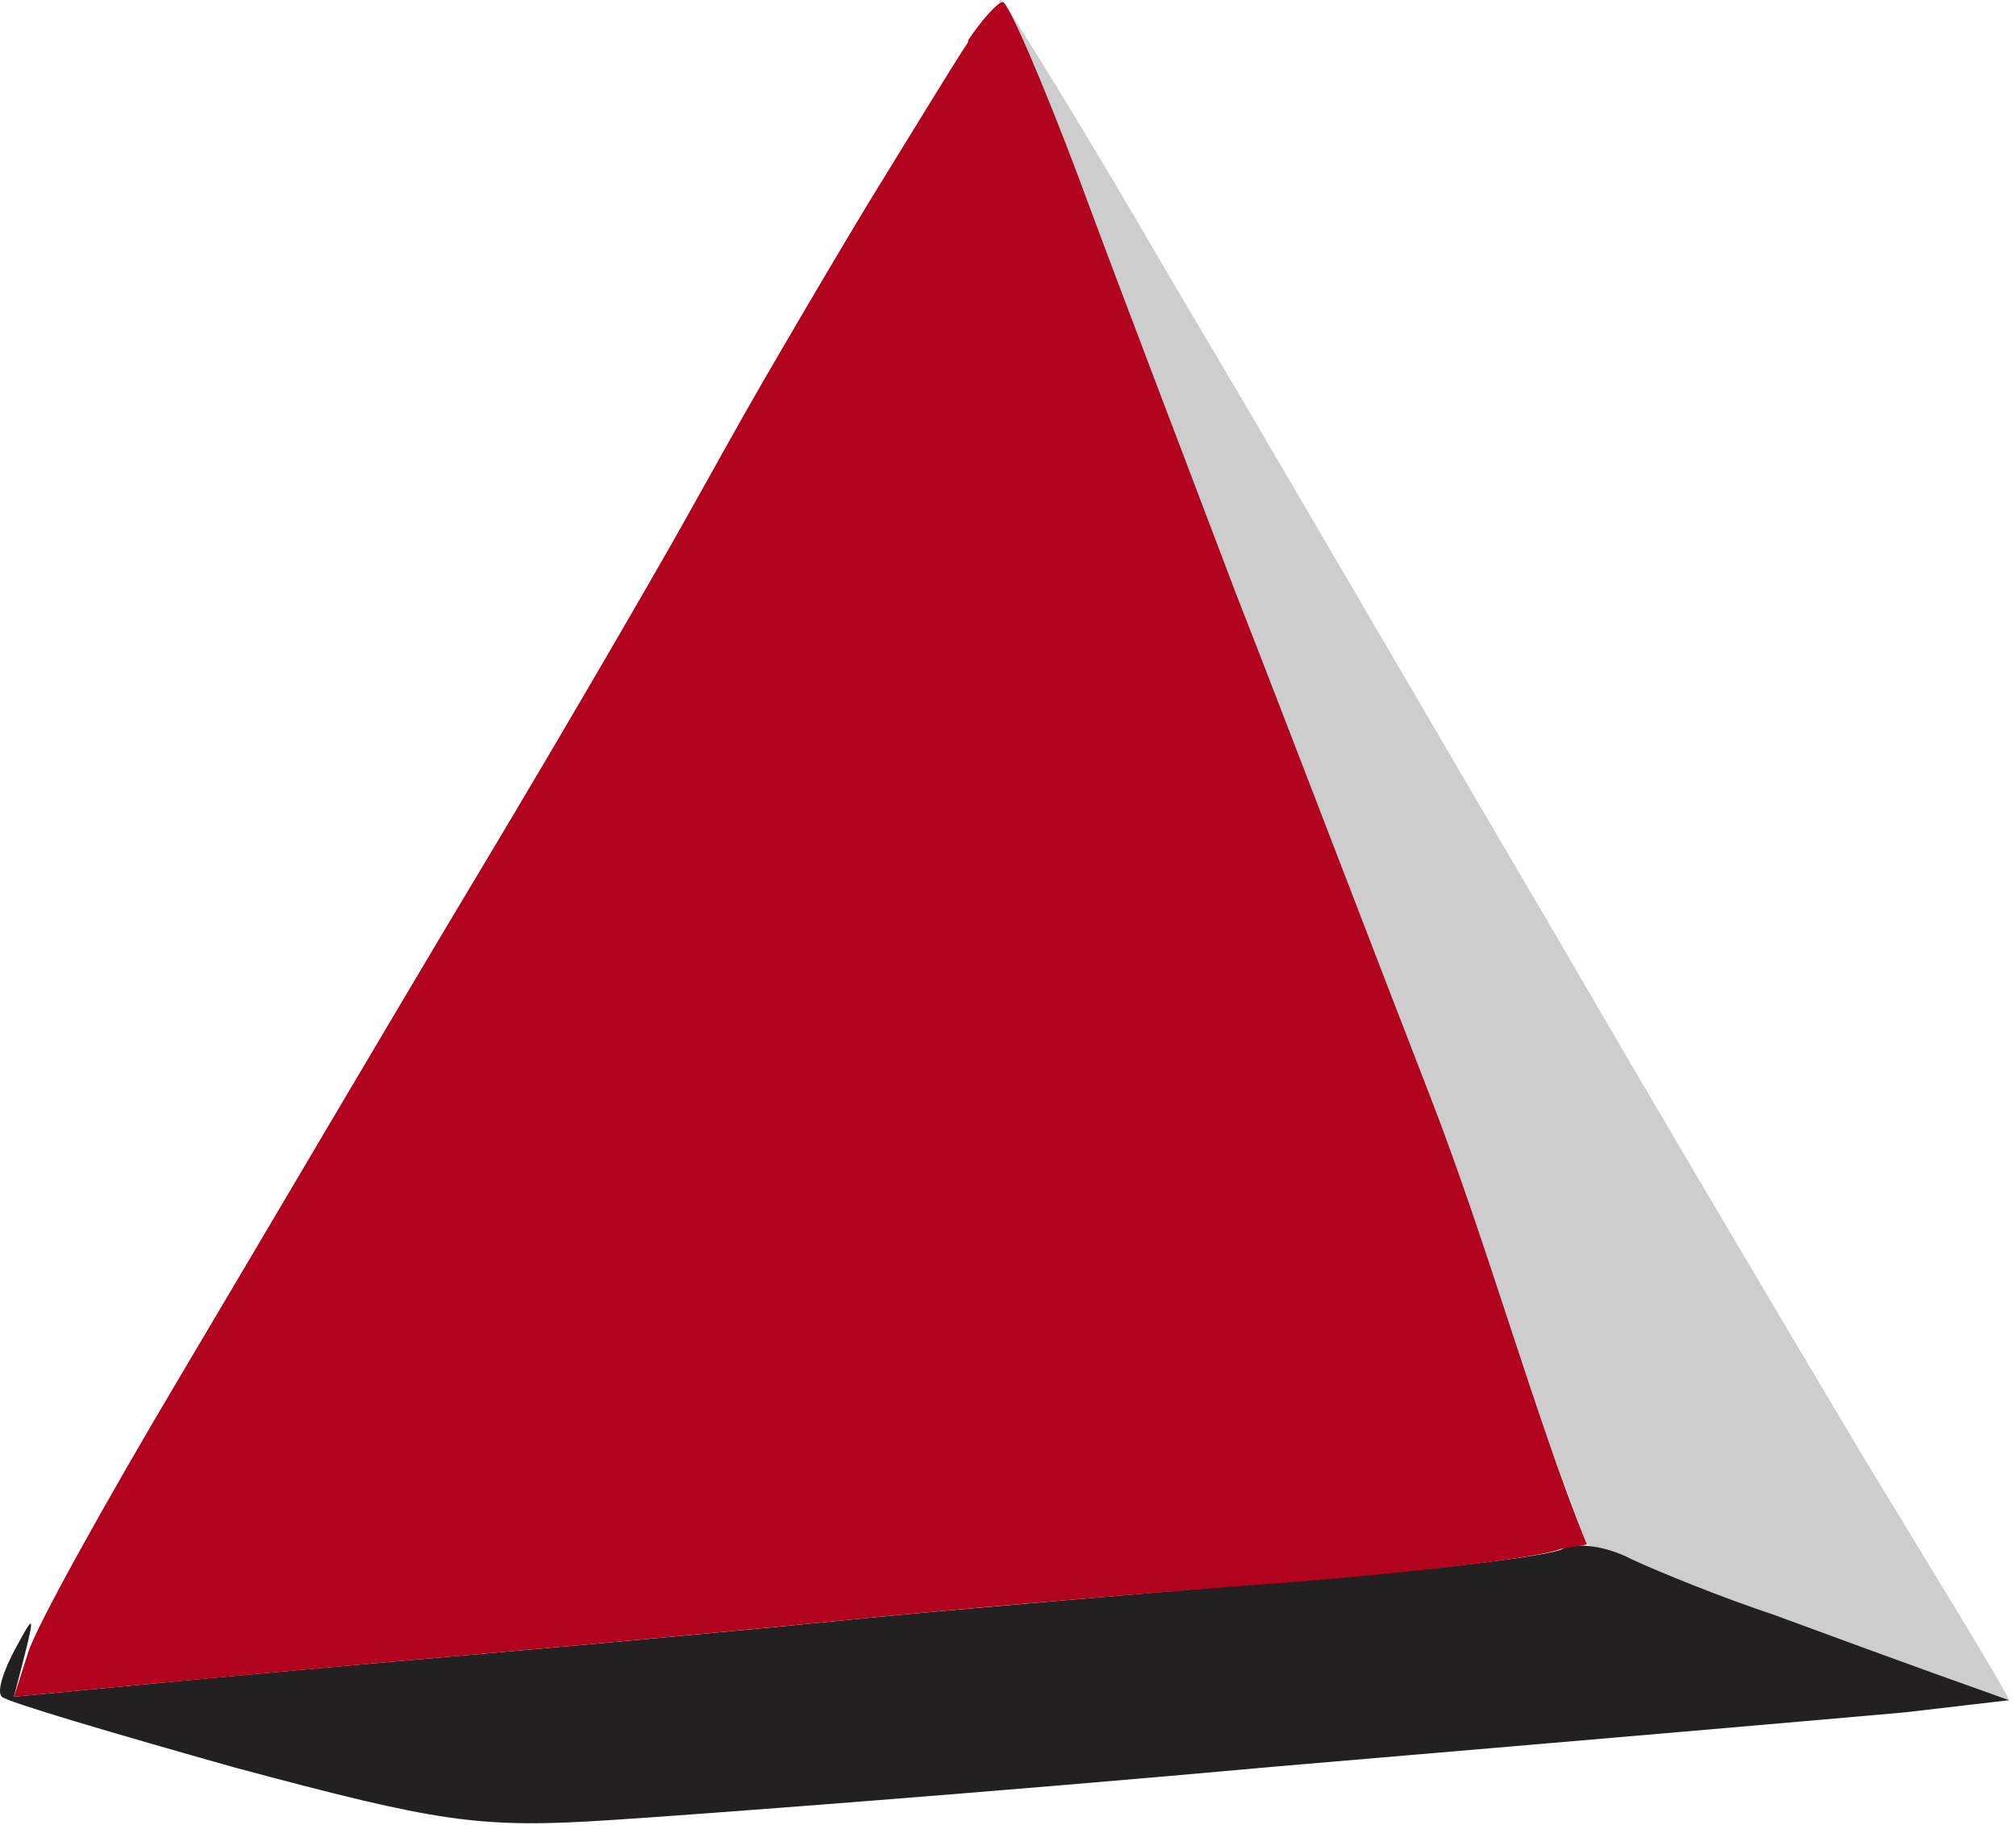 <svg width="116" height="105" viewBox="0 0 116 105" fill="none" xmlns="http://www.w3.org/2000/svg">
<path d="M69.305 31.611C64.605 19.211 59.805 6.911 58.705 4.111C57.605 1.411 57.205 -0.489 57.705 0.111C58.205 0.711 62.605 7.811 67.405 16.111C72.305 24.311 82.105 41.211 89.405 53.611C96.434 65.717 104.32 78.966 107.017 83.496L107.205 83.811C109.805 88.111 115.601 97.522 115.601 97.823C115.601 98.123 108.509 95.466 91.309 88.865L85.805 74.111C83.605 68.611 81.005 61.911 80.005 59.111C78.905 56.411 74.105 44.011 69.305 31.611Z" fill="#CDCDCD"/>
<path d="M73.601 91.022C81.901 90.422 89.201 89.522 89.901 89.123C90.601 88.722 92.401 88.922 93.901 89.722C95.401 90.422 99.101 91.922 102.101 92.922C105.101 94.022 109.401 95.623 115.601 97.823L109.601 98.522C106.301 98.823 90.101 100.222 73.601 101.622C57.101 103.122 39.801 104.422 35.101 104.722C27.501 105.222 25.201 104.822 13.601 101.722C6.501 99.722 0.401 97.922 0.101 97.623C-0.199 97.323 0.201 96.123 0.901 94.823C2.101 92.623 2.101 92.623 0.801 97.623L8.201 96.922C12.301 96.522 21.201 95.722 28.101 95.123C35.001 94.522 44.701 93.623 49.601 93.123C54.601 92.623 65.401 91.722 73.601 91.022Z" fill="#222021"/>
<path d="M50.005 11.622C52.405 7.722 54.905 3.622 55.705 2.422V2.322C56.505 1.122 57.405 0.122 57.705 0.122C58.005 0.122 60.005 4.722 62.105 10.322C64.205 16.022 68.305 26.722 71.105 34.122C74.005 41.522 79.005 54.622 82.305 63.122C85.605 71.622 88.309 81.466 91.309 88.865L89.805 89.122C88.605 89.622 81.105 90.522 73.105 91.122C65.105 91.722 54.605 92.622 49.605 93.122C44.605 93.622 35.005 94.522 28.105 95.122C21.205 95.722 12.305 96.522 0.805 97.622L1.605 95.122C2.005 93.722 6.005 86.522 10.405 79.122C14.805 71.722 22.505 58.622 27.605 50.122C32.705 41.622 37.905 32.622 39.305 30.122C40.705 27.622 42.705 24.022 43.805 22.122C44.905 20.222 47.705 15.422 50.005 11.622Z" fill="#B1021E"/>
</svg>
